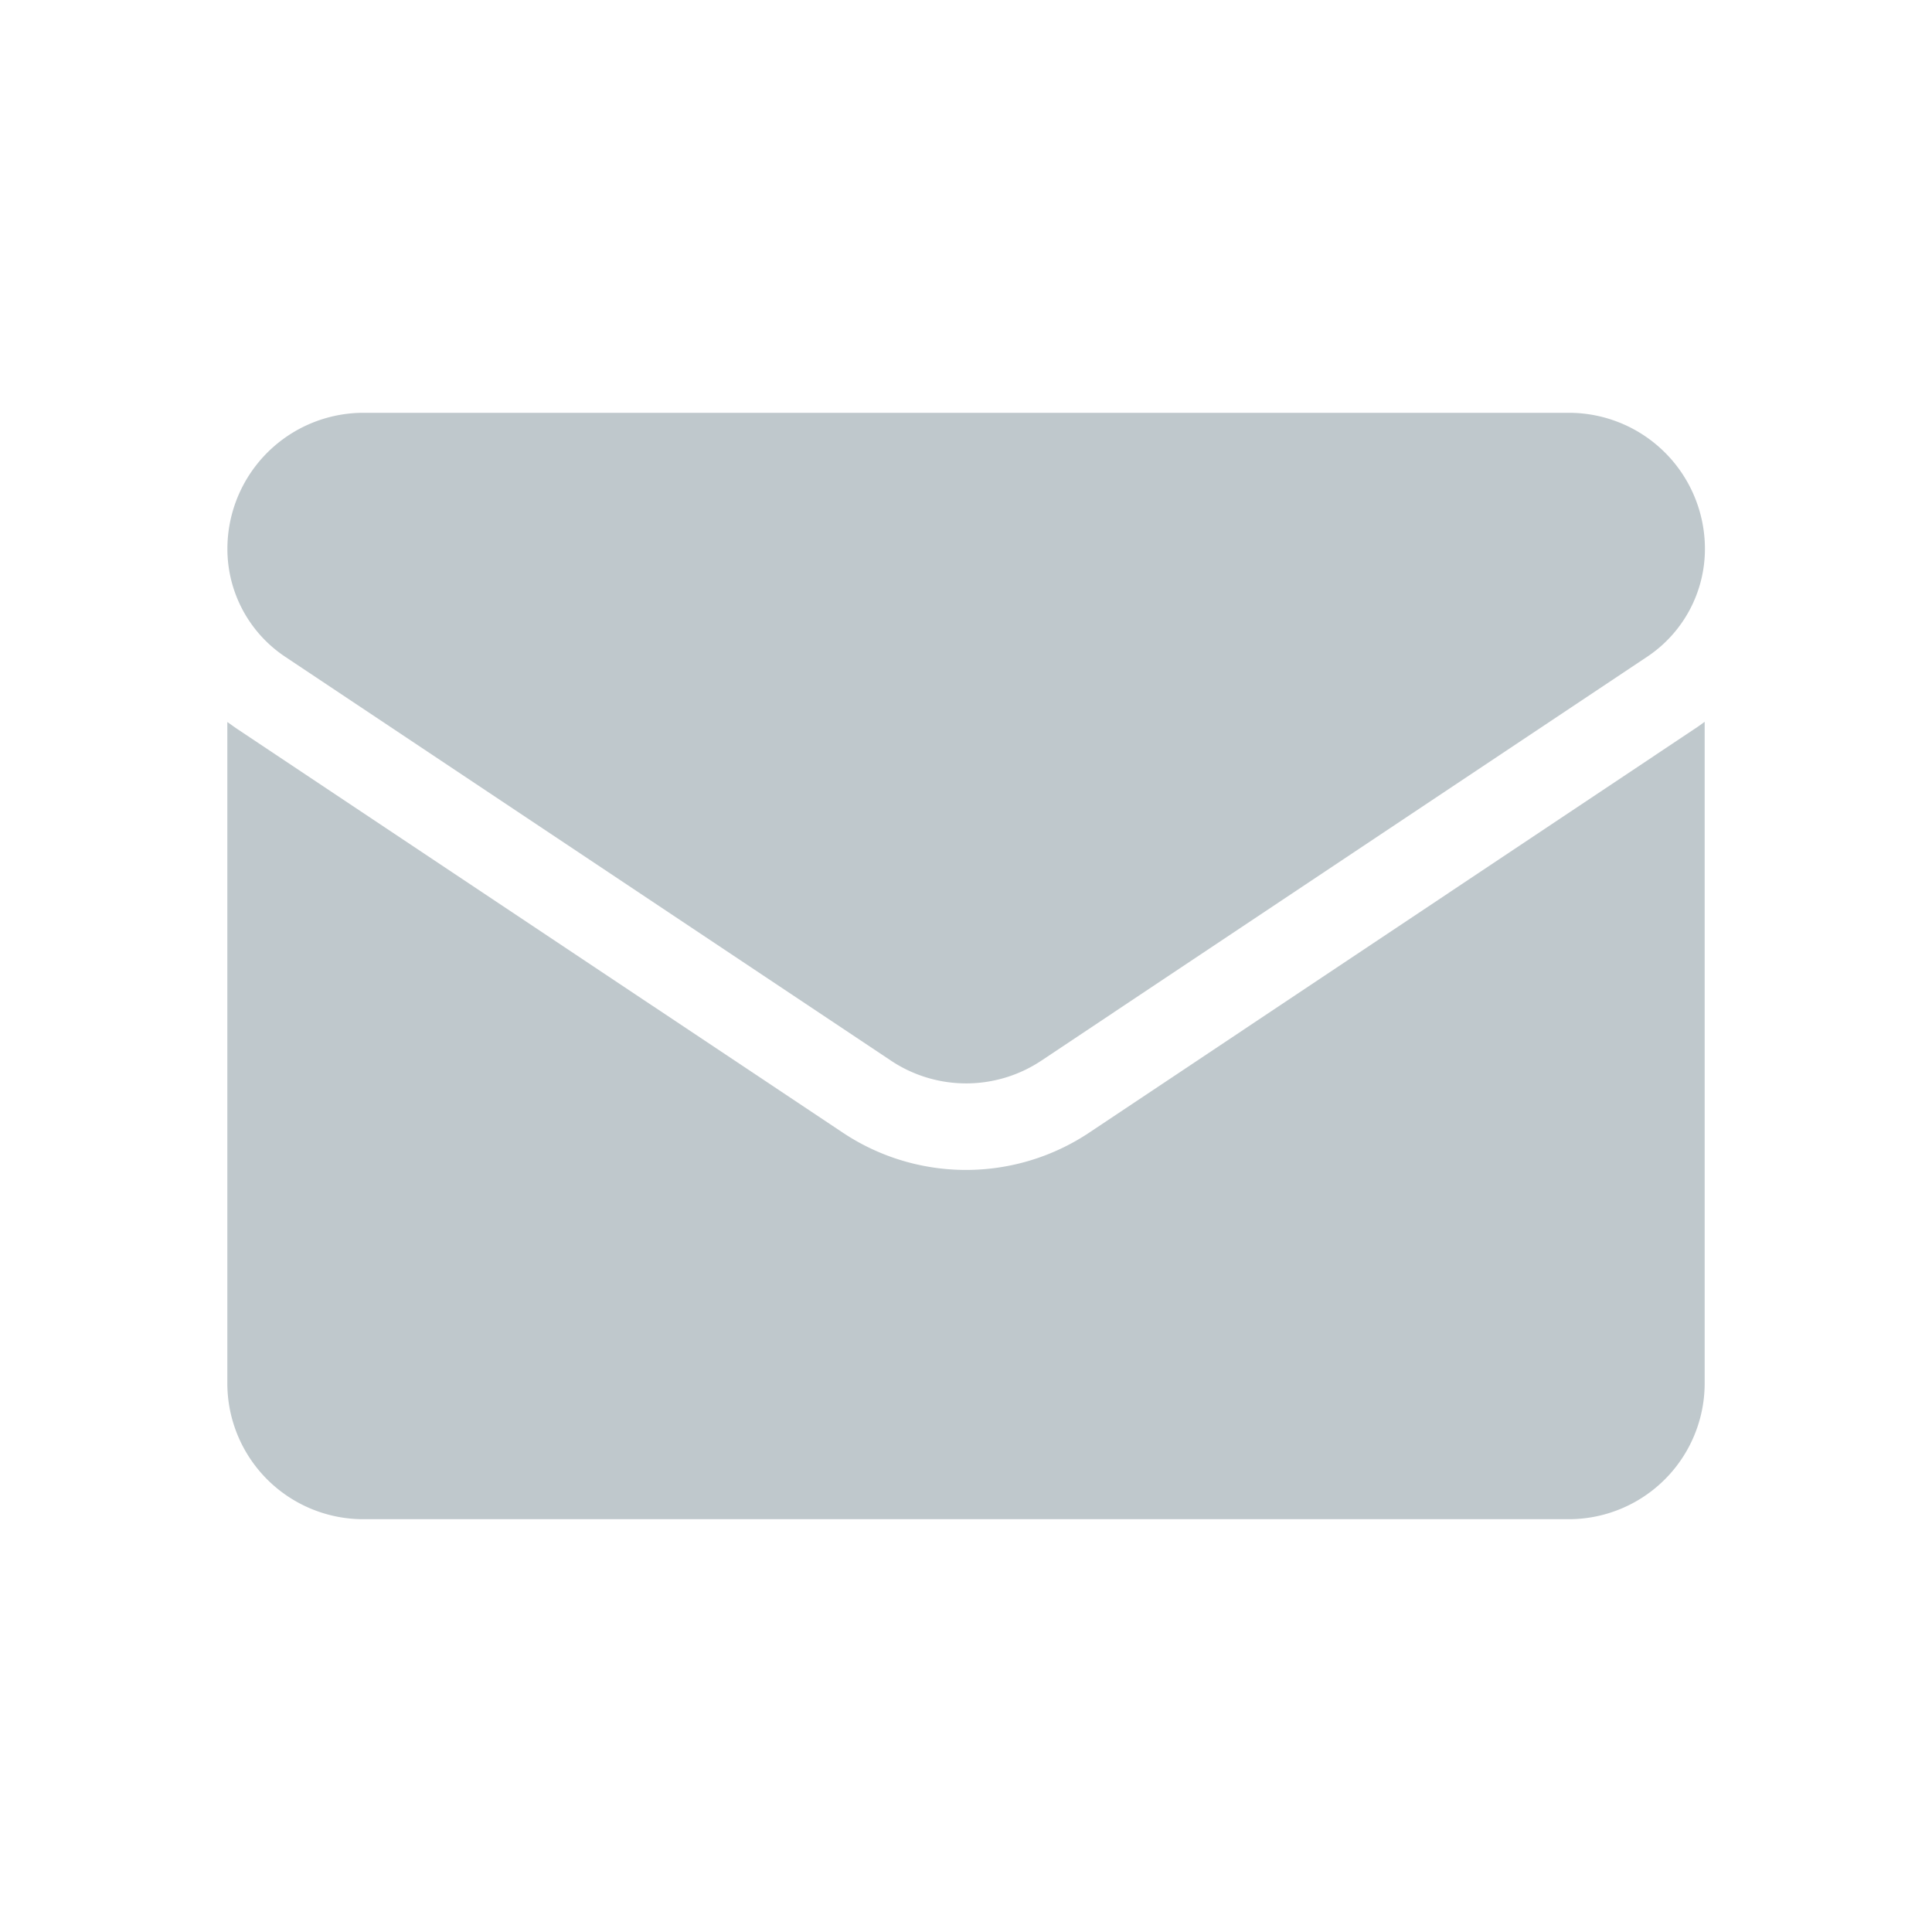 <svg xmlns="http://www.w3.org/2000/svg" xmlns:xlink="http://www.w3.org/1999/xlink" width="30" height="30" viewBox="0 0 30 30">
  <defs>
    <clipPath id="clip-path">
      <rect id="長方形_2846" data-name="長方形 2846" width="30" height="30" transform="translate(2436 146)" fill="#e2d9d9"/>
    </clipPath>
  </defs>
  <g id="マスクグループ_77" data-name="マスクグループ 77" transform="translate(-2436 -146)" clip-path="url(#clip-path)">
    <g id="email_2_" data-name="email (2)" transform="translate(2439.531 88.144)">
      <path id="パス_6444" data-name="パス 6444" d="M13.386,177.777a3.45,3.45,0,0,1-3.834,0l-9.4-6.266c-.052-.035-.1-.071-.153-.108V181.67a2.111,2.111,0,0,0,2.112,2.112H20.827a2.111,2.111,0,0,0,2.112-2.112V171.4c-.05.037-.1.074-.153.108Z" transform="translate(0 -102.336)" fill="#bfc8cc"/>
      <path id="パス_6445" data-name="パス 6445" d="M.9,68.056l9.4,6.267a2.106,2.106,0,0,0,2.343,0l9.4-6.267a2.012,2.012,0,0,0,.9-1.679,2.113,2.113,0,0,0-2.111-2.111H2.111A2.114,2.114,0,0,0,0,66.378a2.012,2.012,0,0,0,.9,1.678Z" transform="translate(0 0)" fill="#bfc8cc"/>
    </g>
  </g>
</svg>
